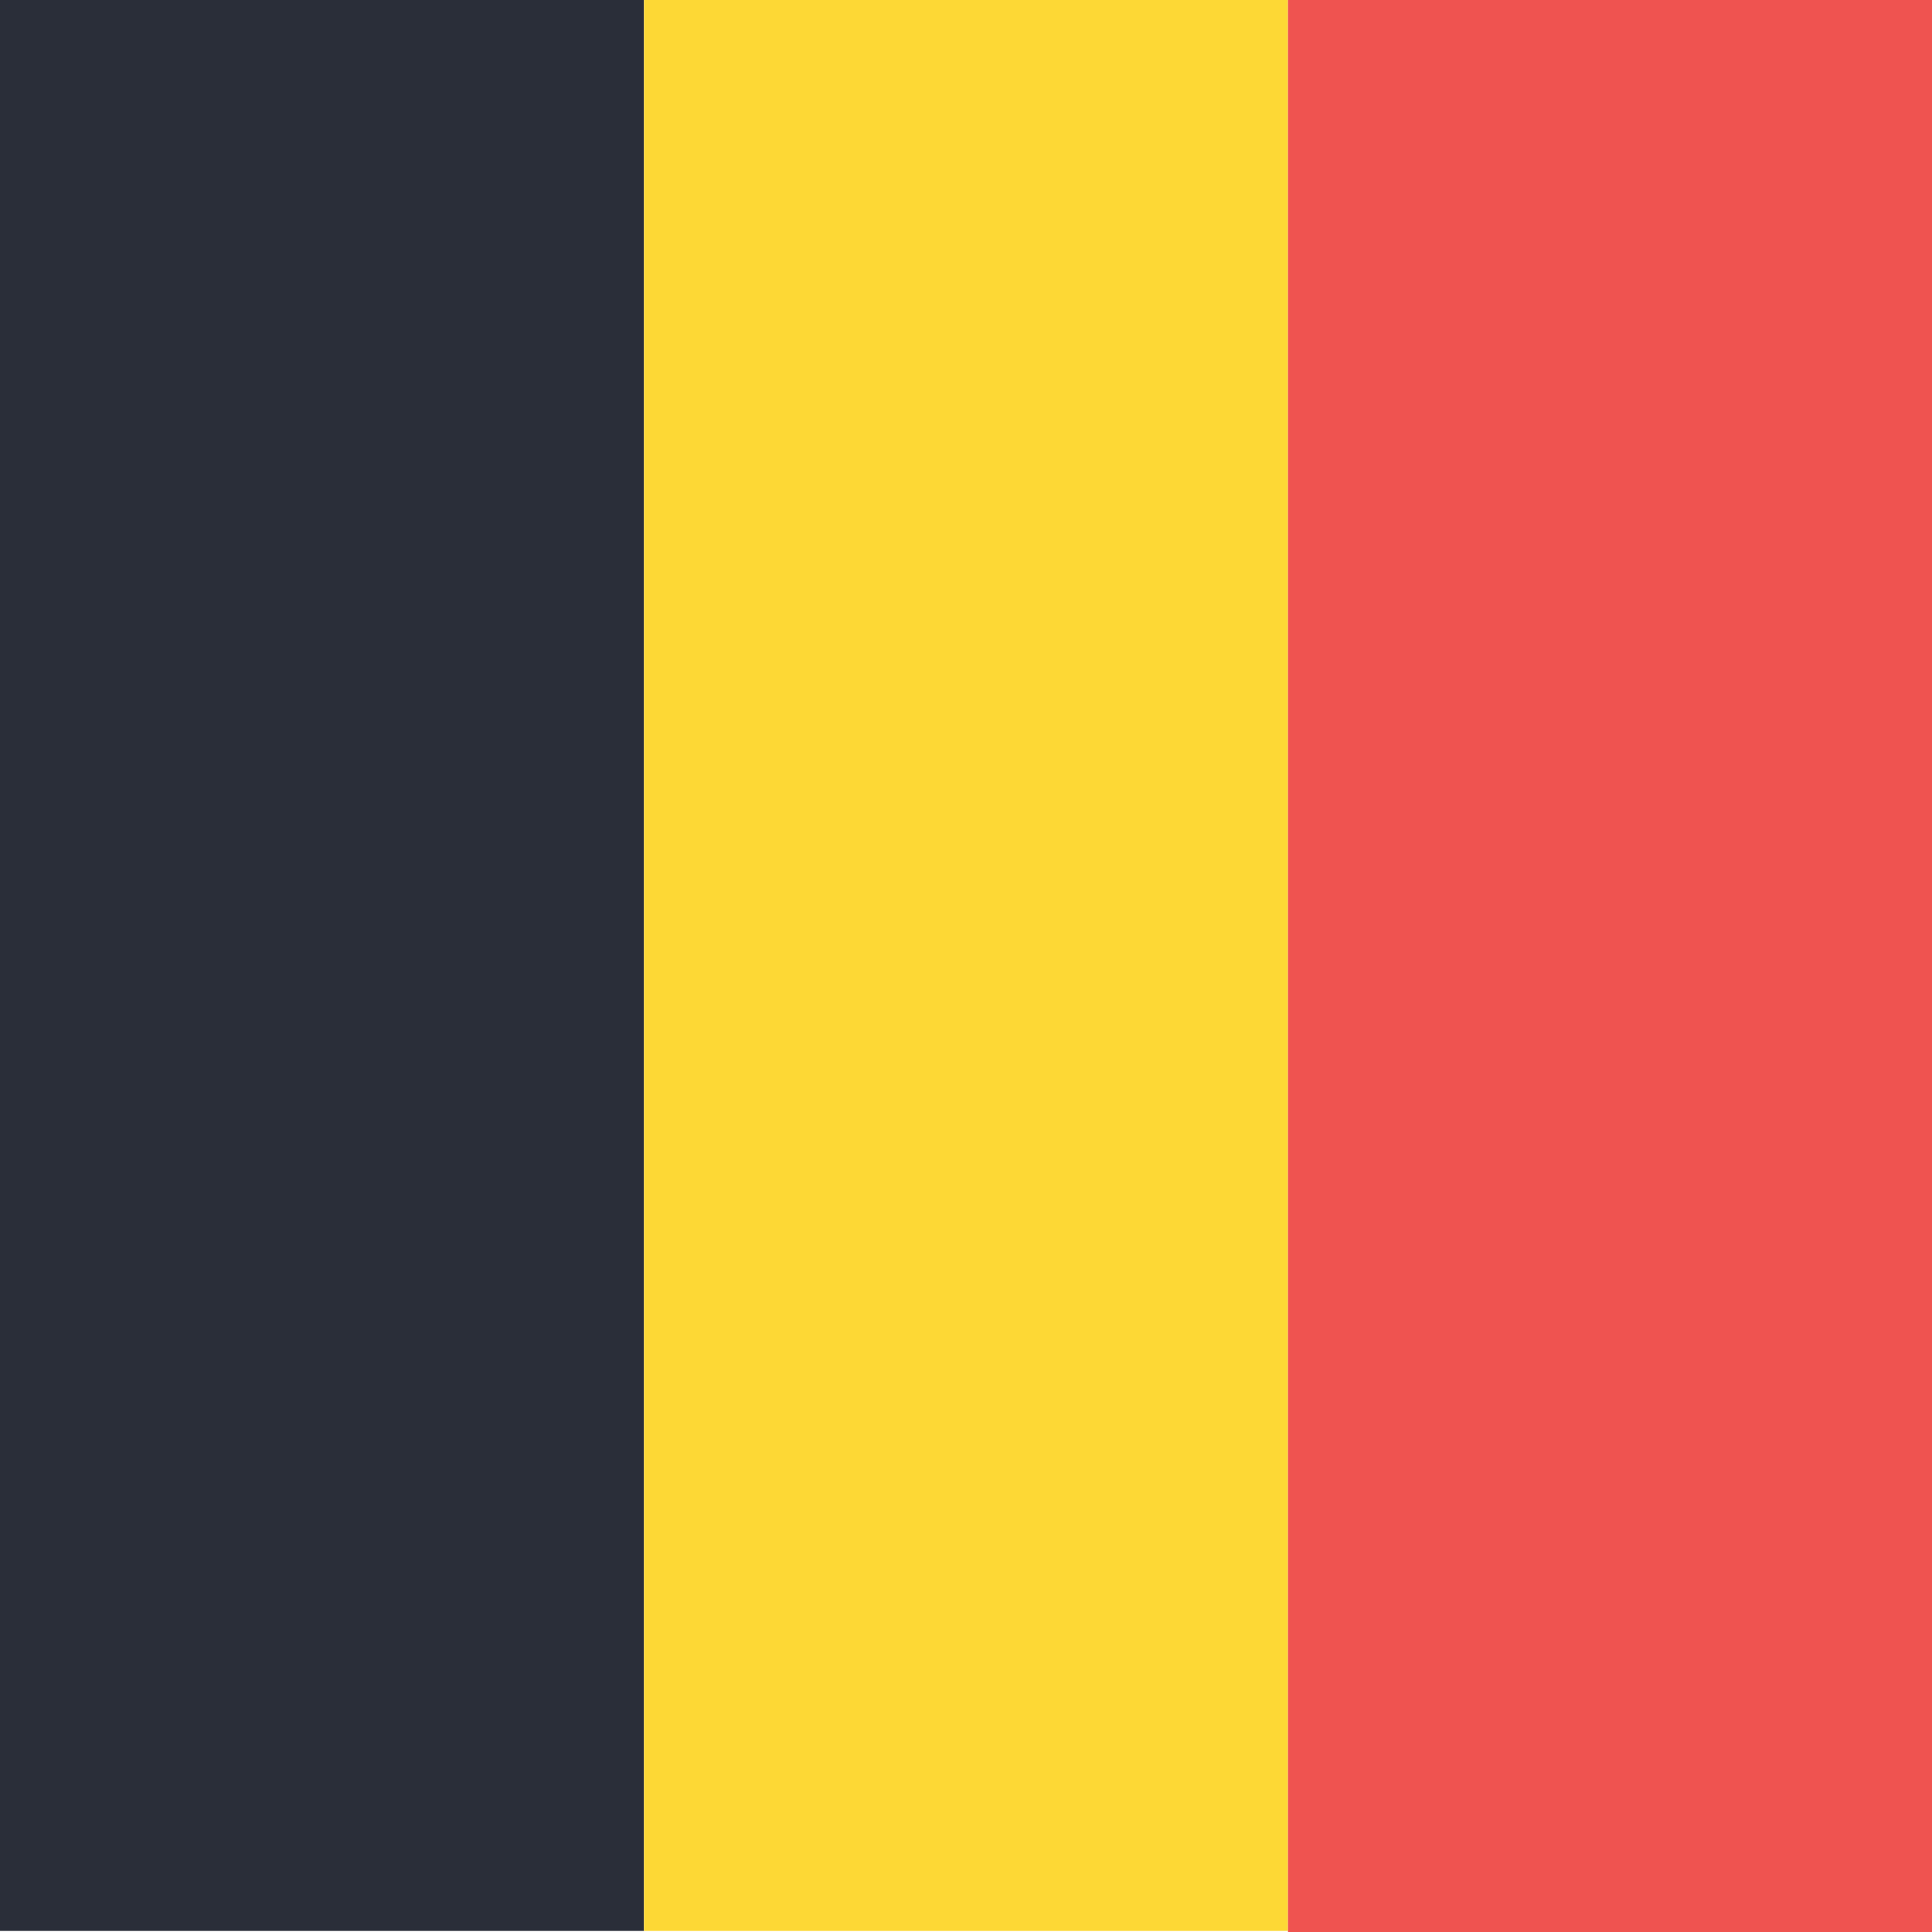 <svg width="18" height="18" xmlns="http://www.w3.org/2000/svg"><path d="M0-.01h6v18H0v-18z" fill="#2A2E39"/><path d="M6-.01h6v18H6v-18z" fill="#FDD835"/><path d="M12 0h6v18h-6V0z" fill="#EF5350"/></svg>